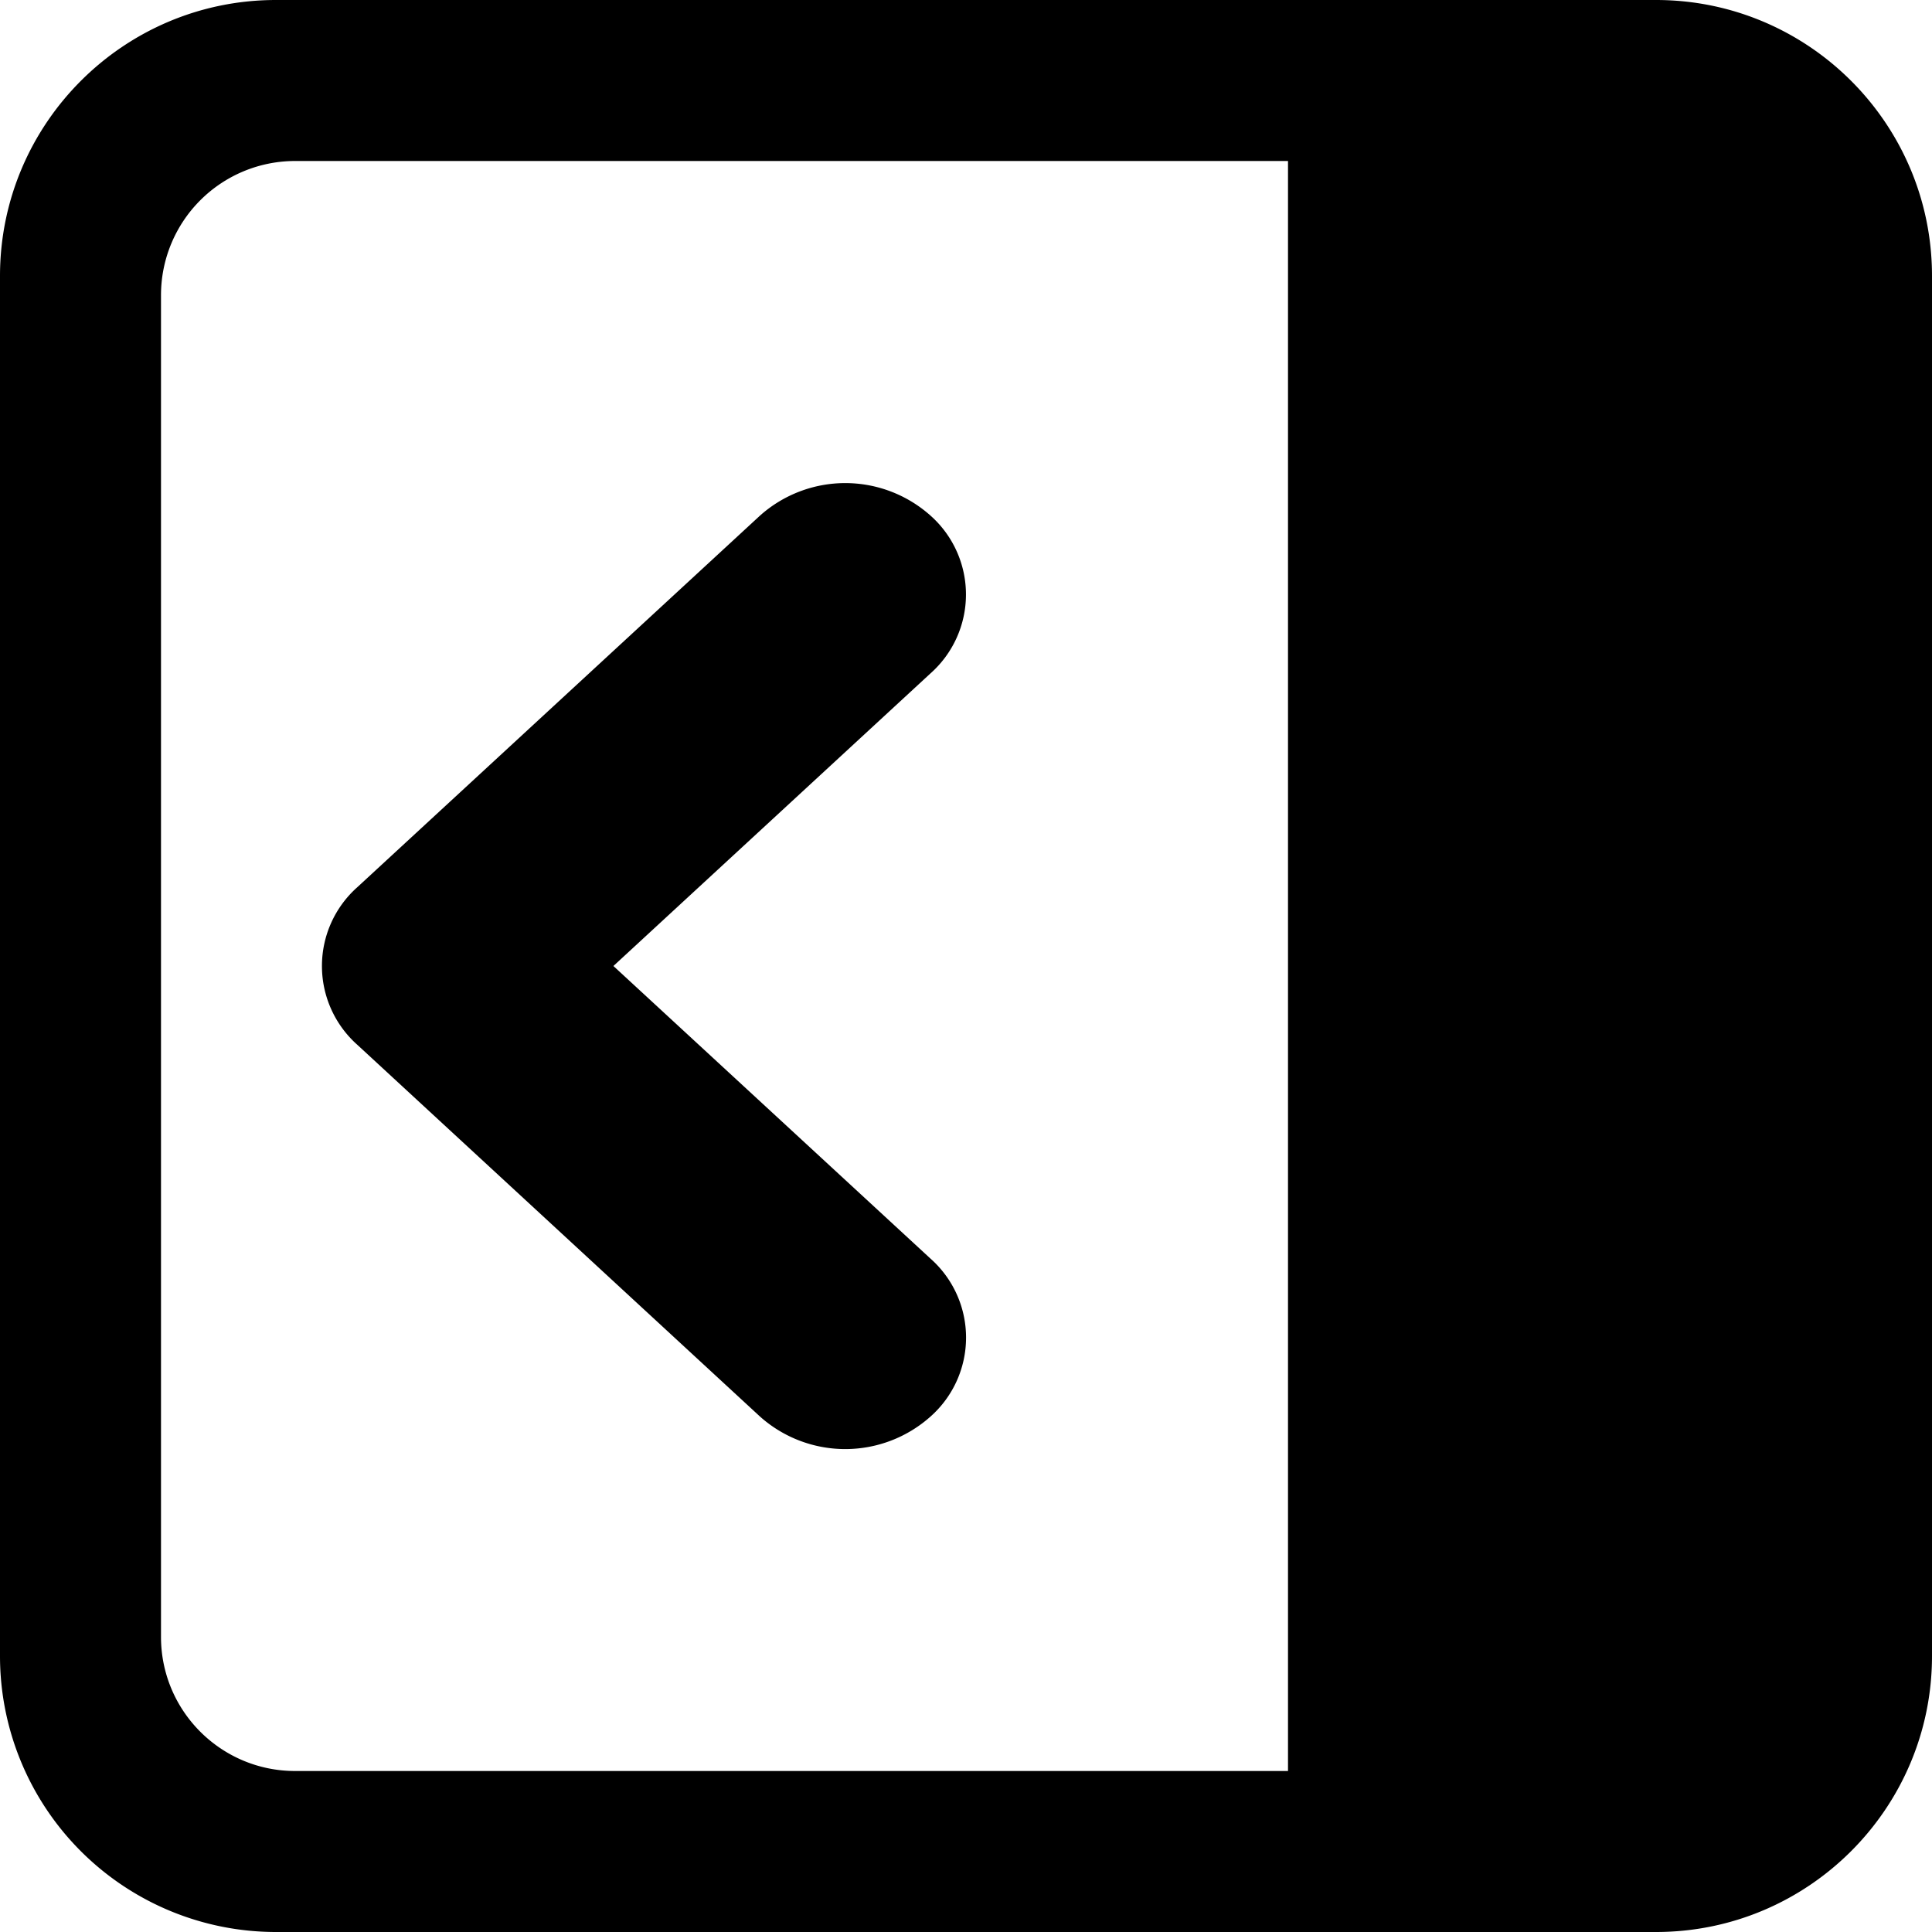<?xml version="1.0" standalone="no"?><!DOCTYPE svg PUBLIC "-//W3C//DTD SVG 1.1//EN" "http://www.w3.org/Graphics/SVG/1.1/DTD/svg11.dtd"><svg width="12" height="12" viewBox="0 0 12 12" version="1.1" xmlns="http://www.w3.org/2000/svg" xmlns:xlink="http://www.w3.org/1999/xlink"><path fill-rule="evenodd" fill="currentColor" d="M8 1H1.833A.833.833 0 0 0 1 1.833v8.334c0 .46.373.833.833.833H8V1zM1.714 0h8.572C11.232 0 12 .768 12 1.714v8.572c0 .946-.768 1.714-1.714 1.714H1.714A1.714 1.714 0 0 1 0 10.286V1.714C0 .768.768 0 1.714 0zM5.78 7.818a.655.655 0 0 1 0 .98.795.795 0 0 1-1.06 0L2.22 6.49a.655.655 0 0 1 0-.98l2.5-2.307a.795.795 0 0 1 1.06 0 .655.655 0 0 1 0 .979L3.81 6l1.97 1.818z"/></svg>
